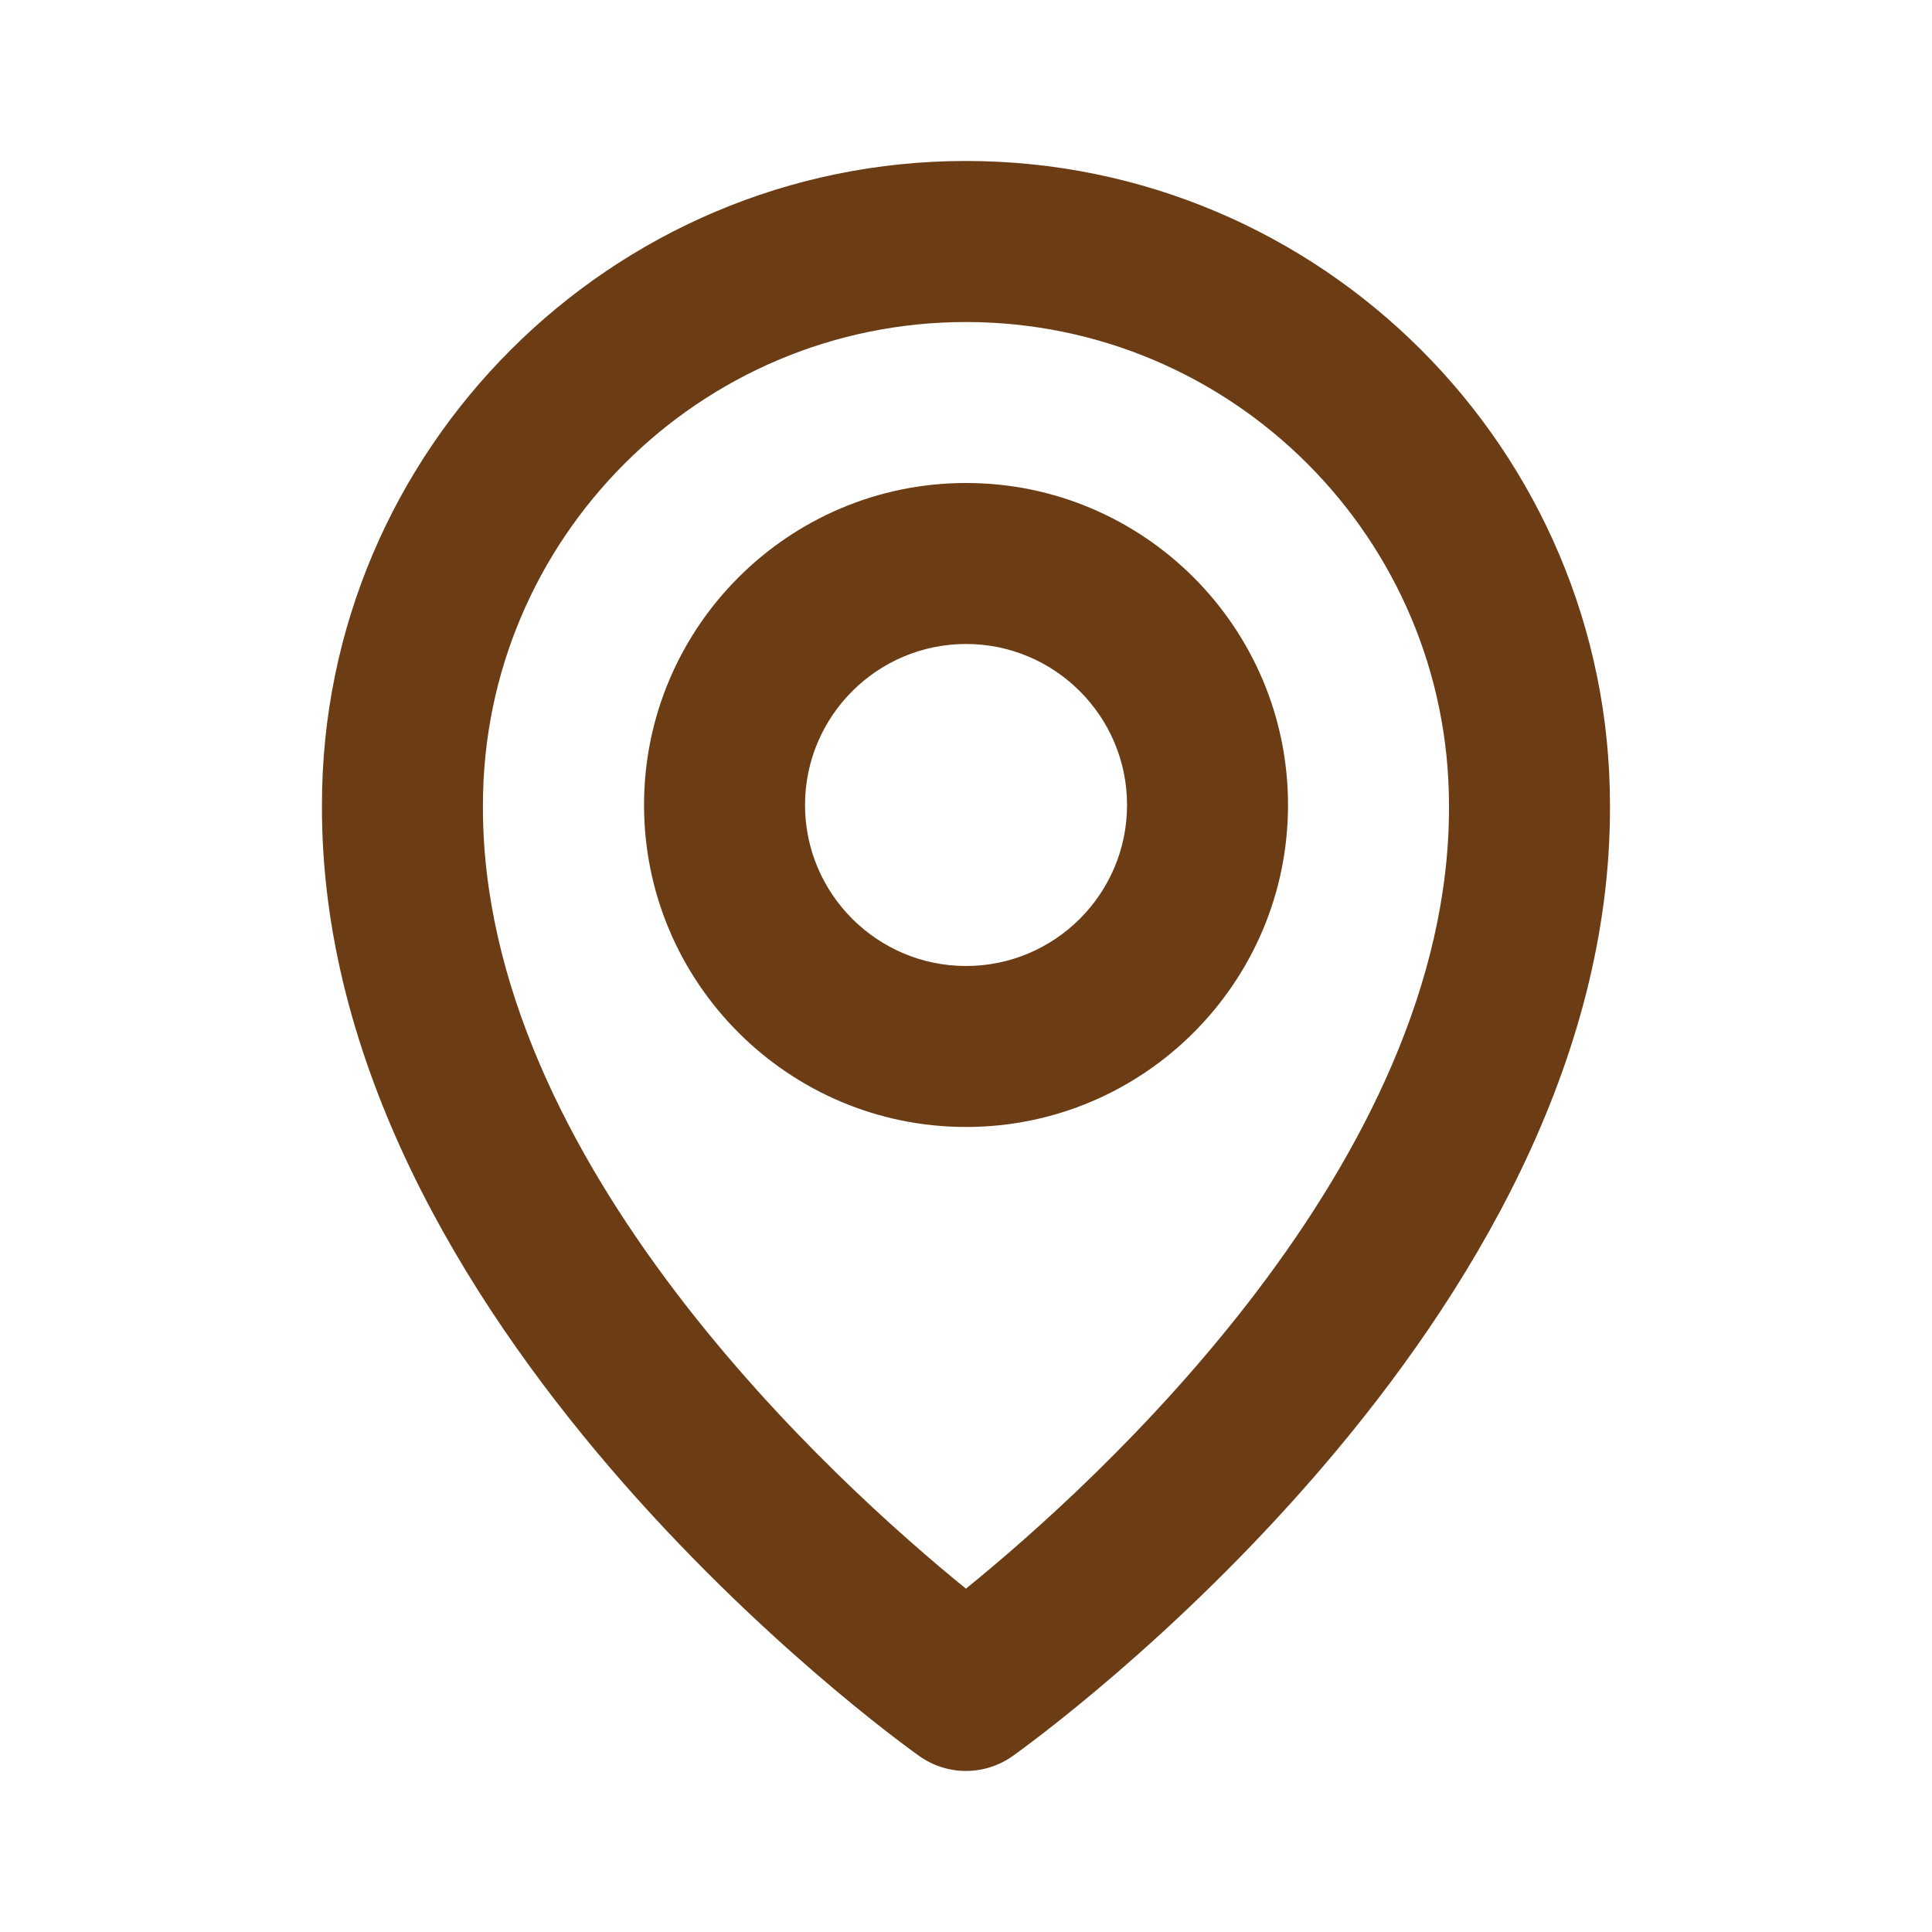 <svg width="28" height="28" viewBox="0 0 28 28" fill="none" xmlns="http://www.w3.org/2000/svg">
<path d="M14.001 16.333C16.574 16.333 18.667 14.24 18.667 11.667C18.667 9.093 16.574 7 14.001 7C11.427 7 9.334 9.093 9.334 11.667C9.334 14.24 11.427 16.333 14.001 16.333ZM14.001 9.333C15.287 9.333 16.334 10.38 16.334 11.667C16.334 12.954 15.287 14 14.001 14C12.714 14 11.667 12.954 11.667 11.667C11.667 10.38 12.714 9.333 14.001 9.333Z" fill="#6C3C14"/>
<path d="M13.323 25.45C13.52 25.59 13.757 25.666 13.999 25.666C14.242 25.666 14.479 25.59 14.676 25.45C15.031 25.199 23.367 19.18 23.333 11.667C23.333 6.521 19.146 2.333 13.999 2.333C8.853 2.333 4.666 6.521 4.666 11.661C4.632 19.18 12.968 25.199 13.323 25.45ZM13.999 4.667C17.86 4.667 21 7.806 21 11.672C21.024 16.85 15.88 21.499 13.999 23.024C12.12 21.498 6.975 16.848 6.999 11.667C6.999 7.806 10.139 4.667 13.999 4.667Z" fill="#6C3C14"/>
</svg>
